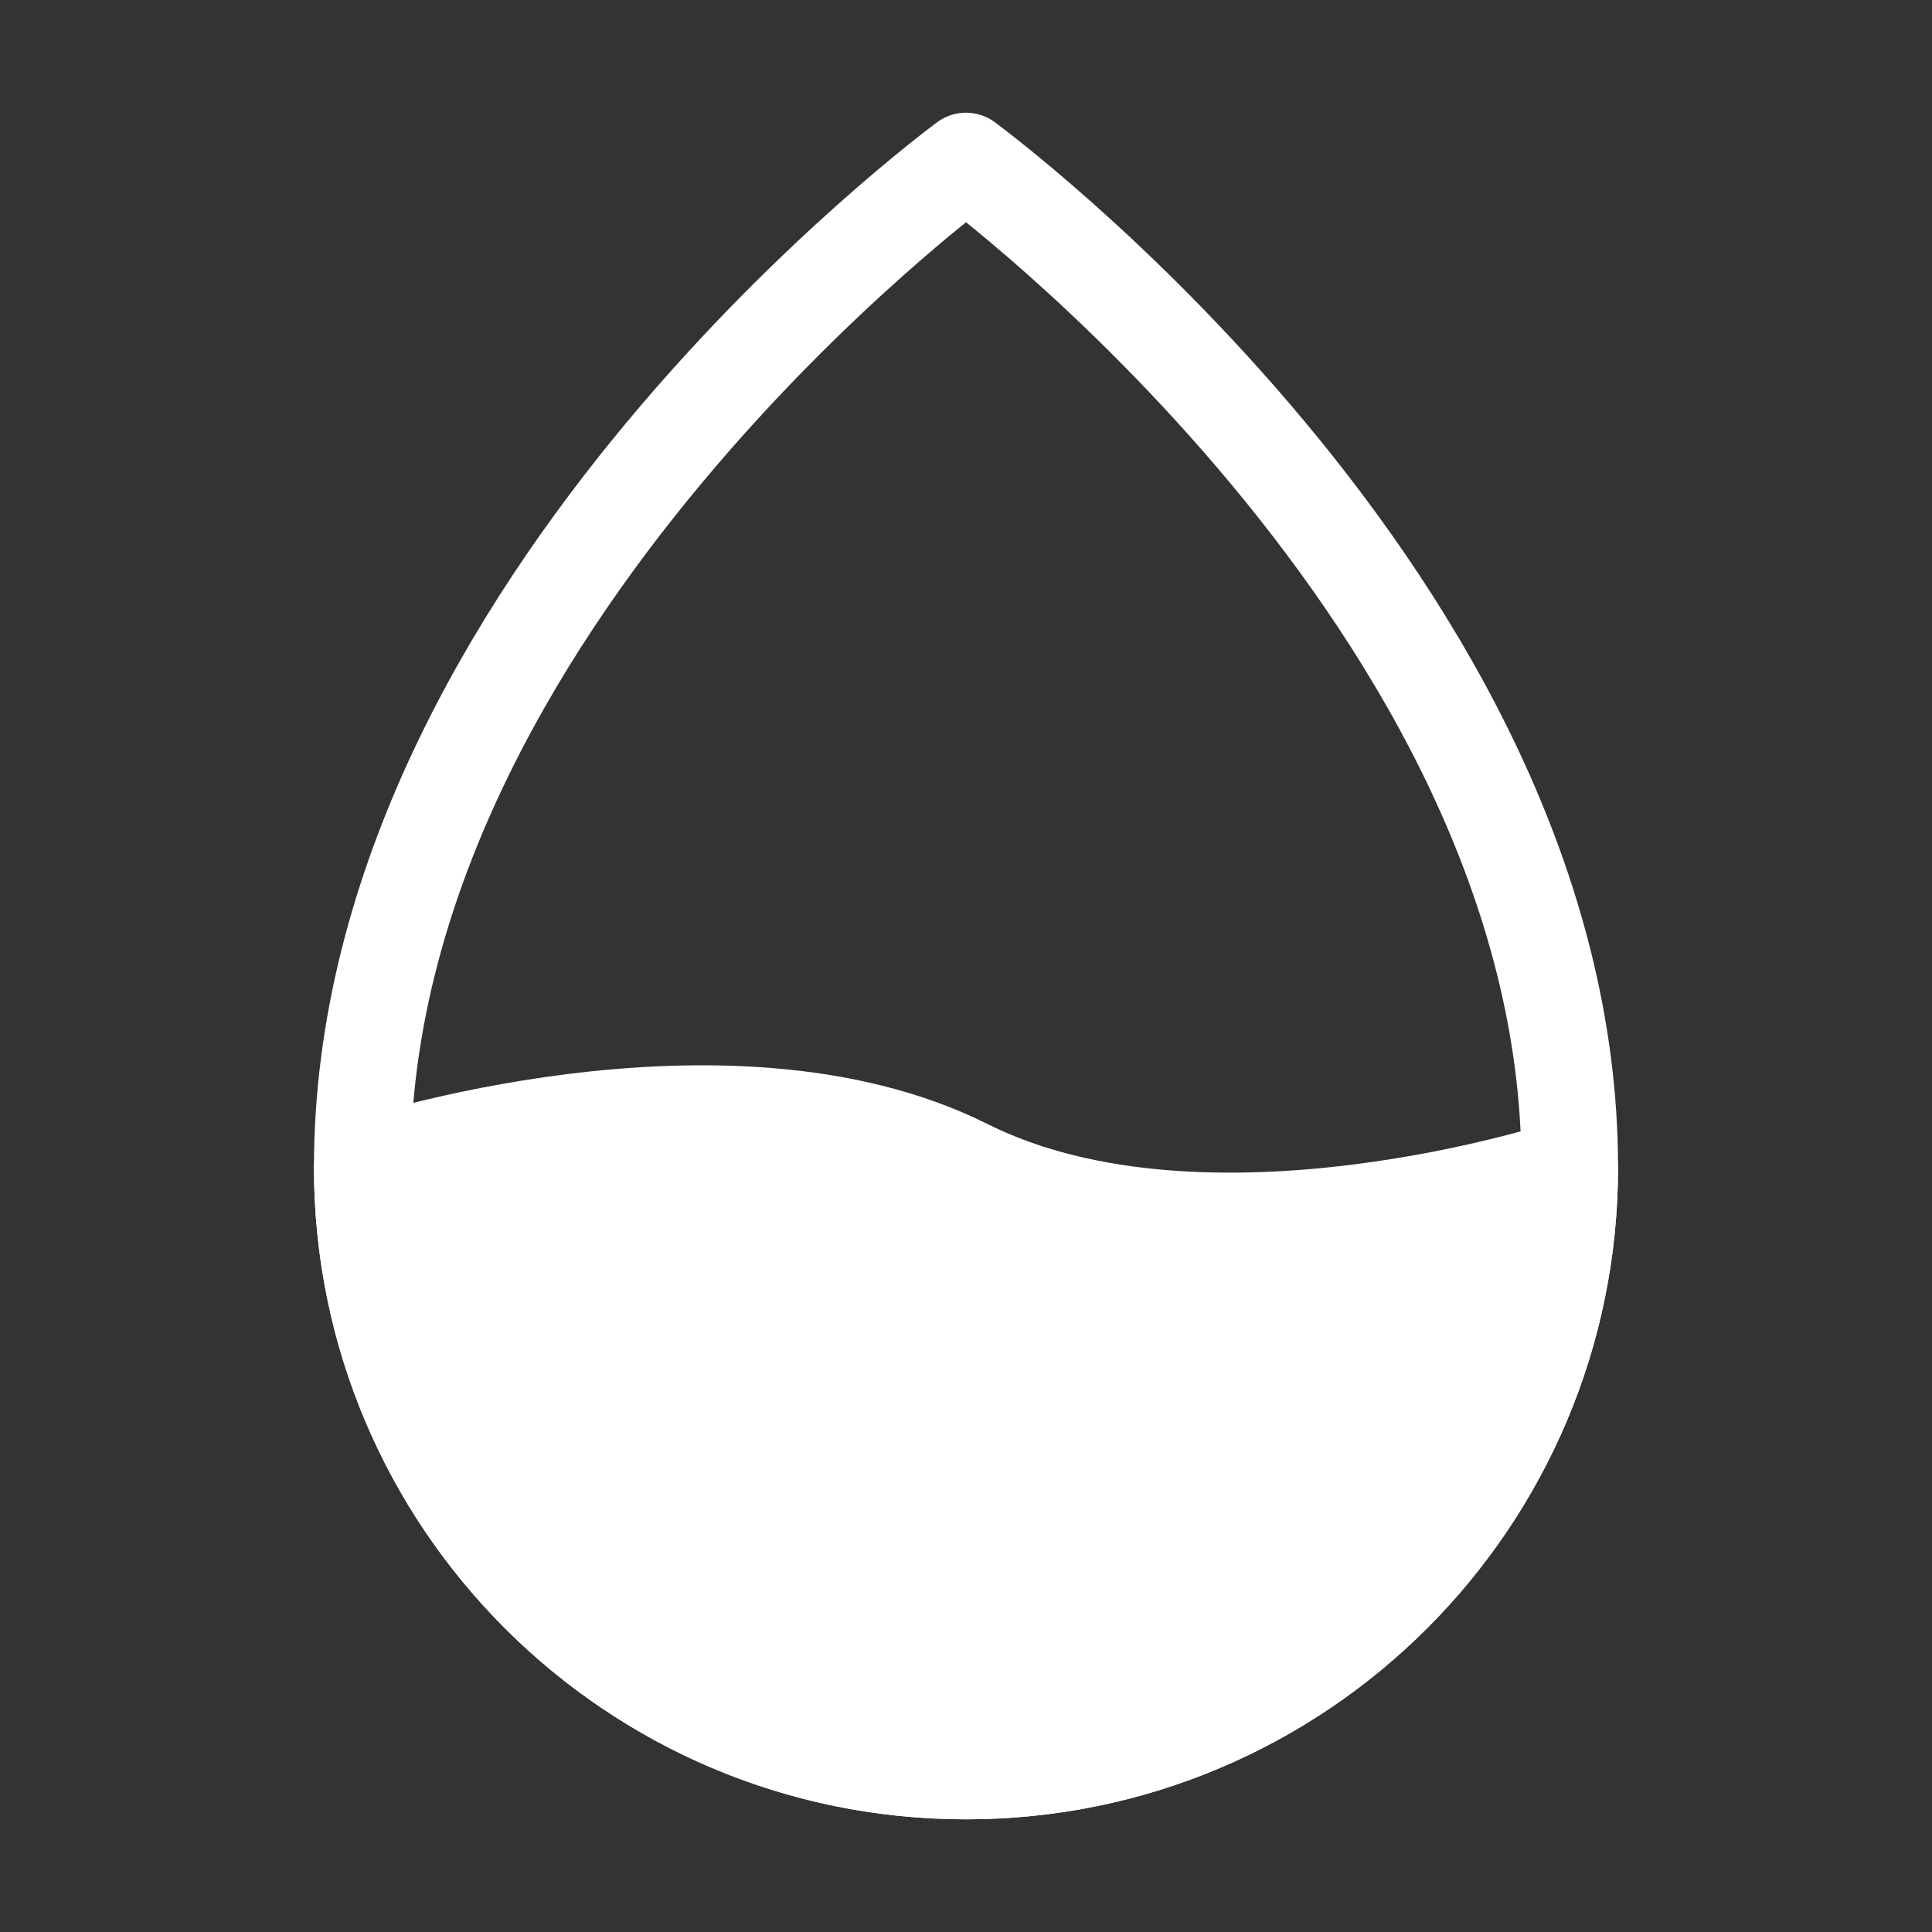 <svg width="40" height="40" viewBox="0 0 40 40" fill="none" xmlns="http://www.w3.org/2000/svg">
<rect x="0" y="0" width="40" height="40" fill="#333333" stroke="none"/>
<path fill-rule="evenodd" clip-rule="evenodd" d="M20 36.667C26.904 36.667 32.5 31.07 32.5 24.167C32.5 12.5 20 3.333 20 3.333C20 3.333 7.5 12.5 7.5 24.167C7.5 31.07 13.096 36.667 20 36.667Z" stroke="white" stroke-width="2" stroke-linecap="round" stroke-linejoin="round"/>
<path d="M7.5 24.167C7.5 31.07 13.096 36.667 20 36.667C26.904 36.667 32.5 31.07 32.5 24.167C32.5 24.167 25 26.667 20 24.167C15 21.667 7.5 24.167 7.5 24.167Z" fill="white" stroke="white" stroke-width="2" stroke-linejoin="round"/>
</svg>
